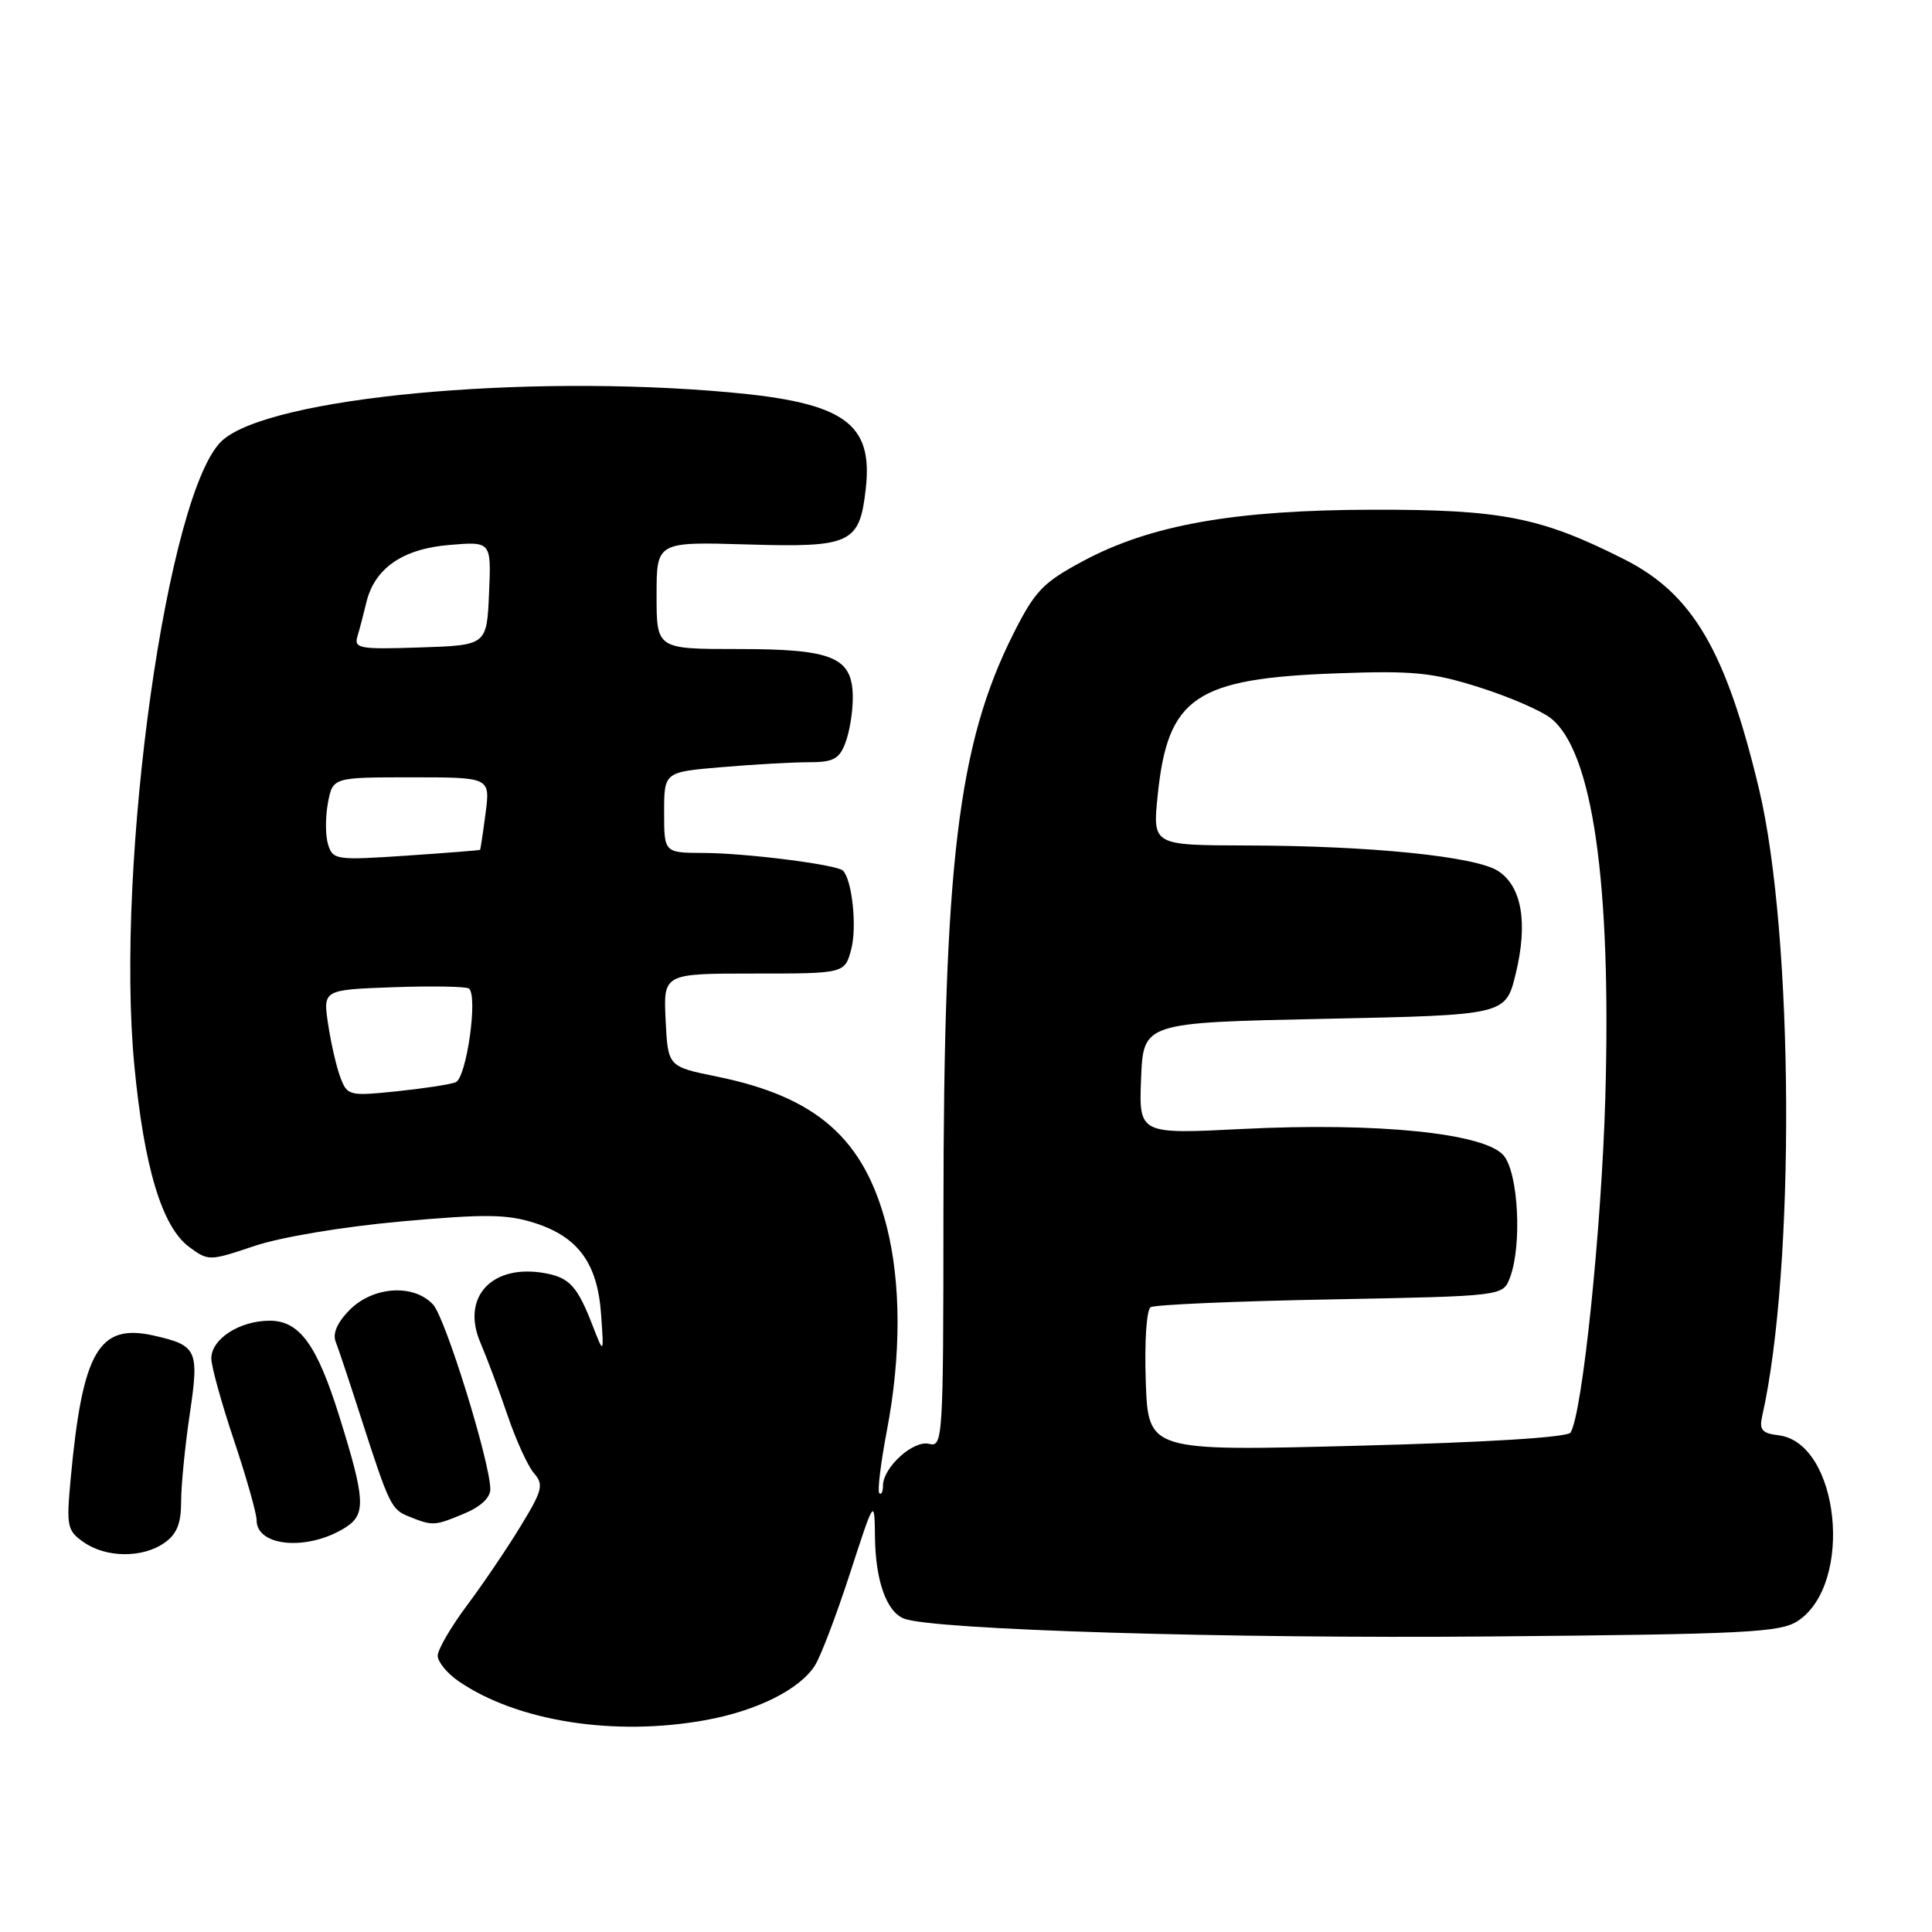 <?xml version="1.0" encoding="UTF-8" standalone="no"?>
<!DOCTYPE svg PUBLIC "-//W3C//DTD SVG 1.1//EN" "http://www.w3.org/Graphics/SVG/1.1/DTD/svg11.dtd" >
<svg xmlns="http://www.w3.org/2000/svg" xmlns:xlink="http://www.w3.org/1999/xlink" version="1.1" viewBox="0 0 256 256">
 <g >
 <path fill="currentColor"
d=" M 93.57 227.91 C 100.35 226.67 105.99 223.84 107.99 220.67 C 108.75 219.48 110.83 214.00 112.62 208.50 C 115.87 198.50 115.87 198.50 115.94 203.70 C 116.01 209.48 117.48 213.59 119.80 214.48 C 123.66 215.96 162.80 217.15 197.46 216.84 C 231.43 216.54 235.88 216.31 238.21 214.79 C 245.69 209.88 243.74 191.15 235.65 190.18 C 233.50 189.93 233.09 189.45 233.49 187.68 C 237.92 168.15 237.69 123.79 233.06 104.47 C 228.67 86.16 224.28 78.68 215.20 74.10 C 204.16 68.53 198.99 67.51 182.00 67.54 C 163.60 67.57 152.46 69.54 143.50 74.35 C 138.17 77.21 137.14 78.29 134.25 84.03 C 126.94 98.61 125.03 114.45 125.01 160.66 C 125.00 190.66 124.93 191.79 123.12 191.32 C 121.04 190.78 117.00 194.43 117.00 196.86 C 117.00 197.67 116.78 198.11 116.51 197.85 C 116.25 197.58 116.70 193.86 117.51 189.59 C 119.42 179.64 119.40 170.00 117.48 162.46 C 114.51 150.88 108.22 145.34 94.98 142.65 C 88.50 141.33 88.50 141.33 88.20 135.17 C 87.90 129.00 87.90 129.00 99.92 129.00 C 111.94 129.00 111.94 129.00 112.80 125.75 C 113.57 122.81 112.91 116.57 111.69 115.36 C 110.90 114.57 98.88 113.04 93.25 113.02 C 88.00 113.00 88.00 113.00 88.00 107.65 C 88.00 102.29 88.00 102.29 95.65 101.65 C 99.86 101.29 105.04 101.00 107.18 101.00 C 110.41 101.00 111.21 100.58 112.02 98.43 C 112.56 97.02 113.00 94.35 113.00 92.49 C 113.00 87.08 110.46 86.00 97.78 86.00 C 87.00 86.00 87.00 86.00 87.00 78.89 C 87.00 71.79 87.00 71.79 98.96 72.14 C 112.80 72.56 113.90 72.04 114.72 64.75 C 115.70 56.07 111.87 53.36 96.71 51.99 C 69.26 49.51 35.84 52.67 29.48 58.34 C 22.22 64.81 15.24 114.28 17.80 141.18 C 19.09 154.69 21.47 162.58 25.08 165.24 C 27.62 167.11 27.75 167.10 33.71 165.10 C 37.20 163.92 45.43 162.55 53.13 161.85 C 64.37 160.84 67.20 160.88 70.91 162.07 C 76.65 163.93 79.18 167.43 79.65 174.18 C 80.02 179.50 80.02 179.50 78.51 175.61 C 76.54 170.52 75.48 169.32 72.36 168.73 C 65.24 167.37 61.03 171.83 63.67 177.94 C 64.51 179.90 66.12 184.20 67.24 187.50 C 68.36 190.80 69.94 194.27 70.75 195.20 C 72.07 196.73 71.89 197.46 69.00 202.20 C 67.23 205.12 64.03 209.84 61.89 212.71 C 59.75 215.57 58.00 218.58 58.00 219.39 C 58.00 220.20 59.24 221.72 60.75 222.76 C 68.51 228.10 81.46 230.13 93.57 227.91 Z  M 21.78 204.44 C 23.43 203.29 24.00 201.88 24.00 198.98 C 24.00 196.84 24.51 191.66 25.13 187.47 C 26.41 178.85 26.15 178.28 20.37 176.97 C 13.09 175.33 10.94 179.02 9.37 195.88 C 8.78 202.27 8.89 202.81 11.09 204.35 C 14.06 206.43 18.89 206.47 21.78 204.44 Z  M 45.85 202.35 C 48.51 200.62 48.39 198.65 44.95 187.64 C 41.99 178.17 39.68 175.00 35.74 175.00 C 31.75 175.00 28.00 177.42 28.00 180.00 C 28.00 181.04 29.35 185.92 31.00 190.84 C 32.65 195.77 34.00 200.53 34.00 201.43 C 34.00 205.00 40.92 205.53 45.85 202.35 Z  M 61.53 200.55 C 63.70 199.65 64.99 198.43 64.97 197.30 C 64.91 193.62 59.04 174.70 57.40 172.88 C 54.87 170.10 49.49 170.42 46.36 173.54 C 44.70 175.21 44.05 176.68 44.48 177.79 C 44.85 178.73 46.31 183.10 47.72 187.50 C 51.63 199.61 51.82 199.99 54.24 200.97 C 57.34 202.21 57.60 202.20 61.53 200.55 Z  M 151.82 183.05 C 151.64 177.77 151.92 173.55 152.47 173.21 C 153.00 172.88 163.72 172.41 176.29 172.18 C 199.15 171.74 199.15 171.74 200.07 169.31 C 201.69 165.06 201.20 155.46 199.25 153.12 C 196.77 150.15 182.56 148.70 164.70 149.59 C 150.91 150.29 150.91 150.29 151.20 142.89 C 151.50 135.50 151.50 135.50 175.50 135.00 C 199.50 134.50 199.50 134.50 200.83 129.07 C 202.48 122.31 201.66 117.48 198.52 115.42 C 195.56 113.48 181.61 112.06 165.11 112.03 C 152.72 112.00 152.72 112.00 153.40 105.37 C 154.74 92.36 158.36 89.90 177.15 89.22 C 187.22 88.85 189.77 89.10 195.97 91.06 C 199.91 92.30 204.19 94.15 205.48 95.16 C 211.03 99.53 213.53 116.90 212.71 145.50 C 212.21 162.84 209.68 187.28 208.11 189.82 C 207.72 190.46 196.97 191.13 179.81 191.57 C 152.15 192.29 152.15 192.29 151.82 183.05 Z  M 45.11 142.79 C 44.59 141.43 43.86 138.25 43.48 135.73 C 42.79 131.15 42.79 131.15 52.15 130.81 C 57.29 130.63 61.79 130.71 62.14 130.99 C 63.36 131.97 61.81 142.86 60.37 143.41 C 59.60 143.71 56.07 144.24 52.51 144.61 C 46.29 145.25 46.02 145.18 45.11 142.79 Z  M 43.48 111.93 C 43.11 110.77 43.10 108.29 43.45 106.41 C 44.09 103.00 44.09 103.00 54.53 103.00 C 64.96 103.00 64.96 103.00 64.34 107.75 C 64.00 110.36 63.67 112.55 63.61 112.61 C 63.55 112.67 59.14 113.02 53.82 113.38 C 44.58 114.00 44.11 113.94 43.48 111.93 Z  M 47.37 84.29 C 47.67 83.31 48.19 81.31 48.54 79.84 C 49.62 75.31 53.34 72.72 59.54 72.21 C 65.10 71.74 65.10 71.74 64.80 78.62 C 64.50 85.50 64.50 85.50 55.67 85.79 C 47.58 86.06 46.88 85.93 47.37 84.29 Z "/>
</g>
</svg>